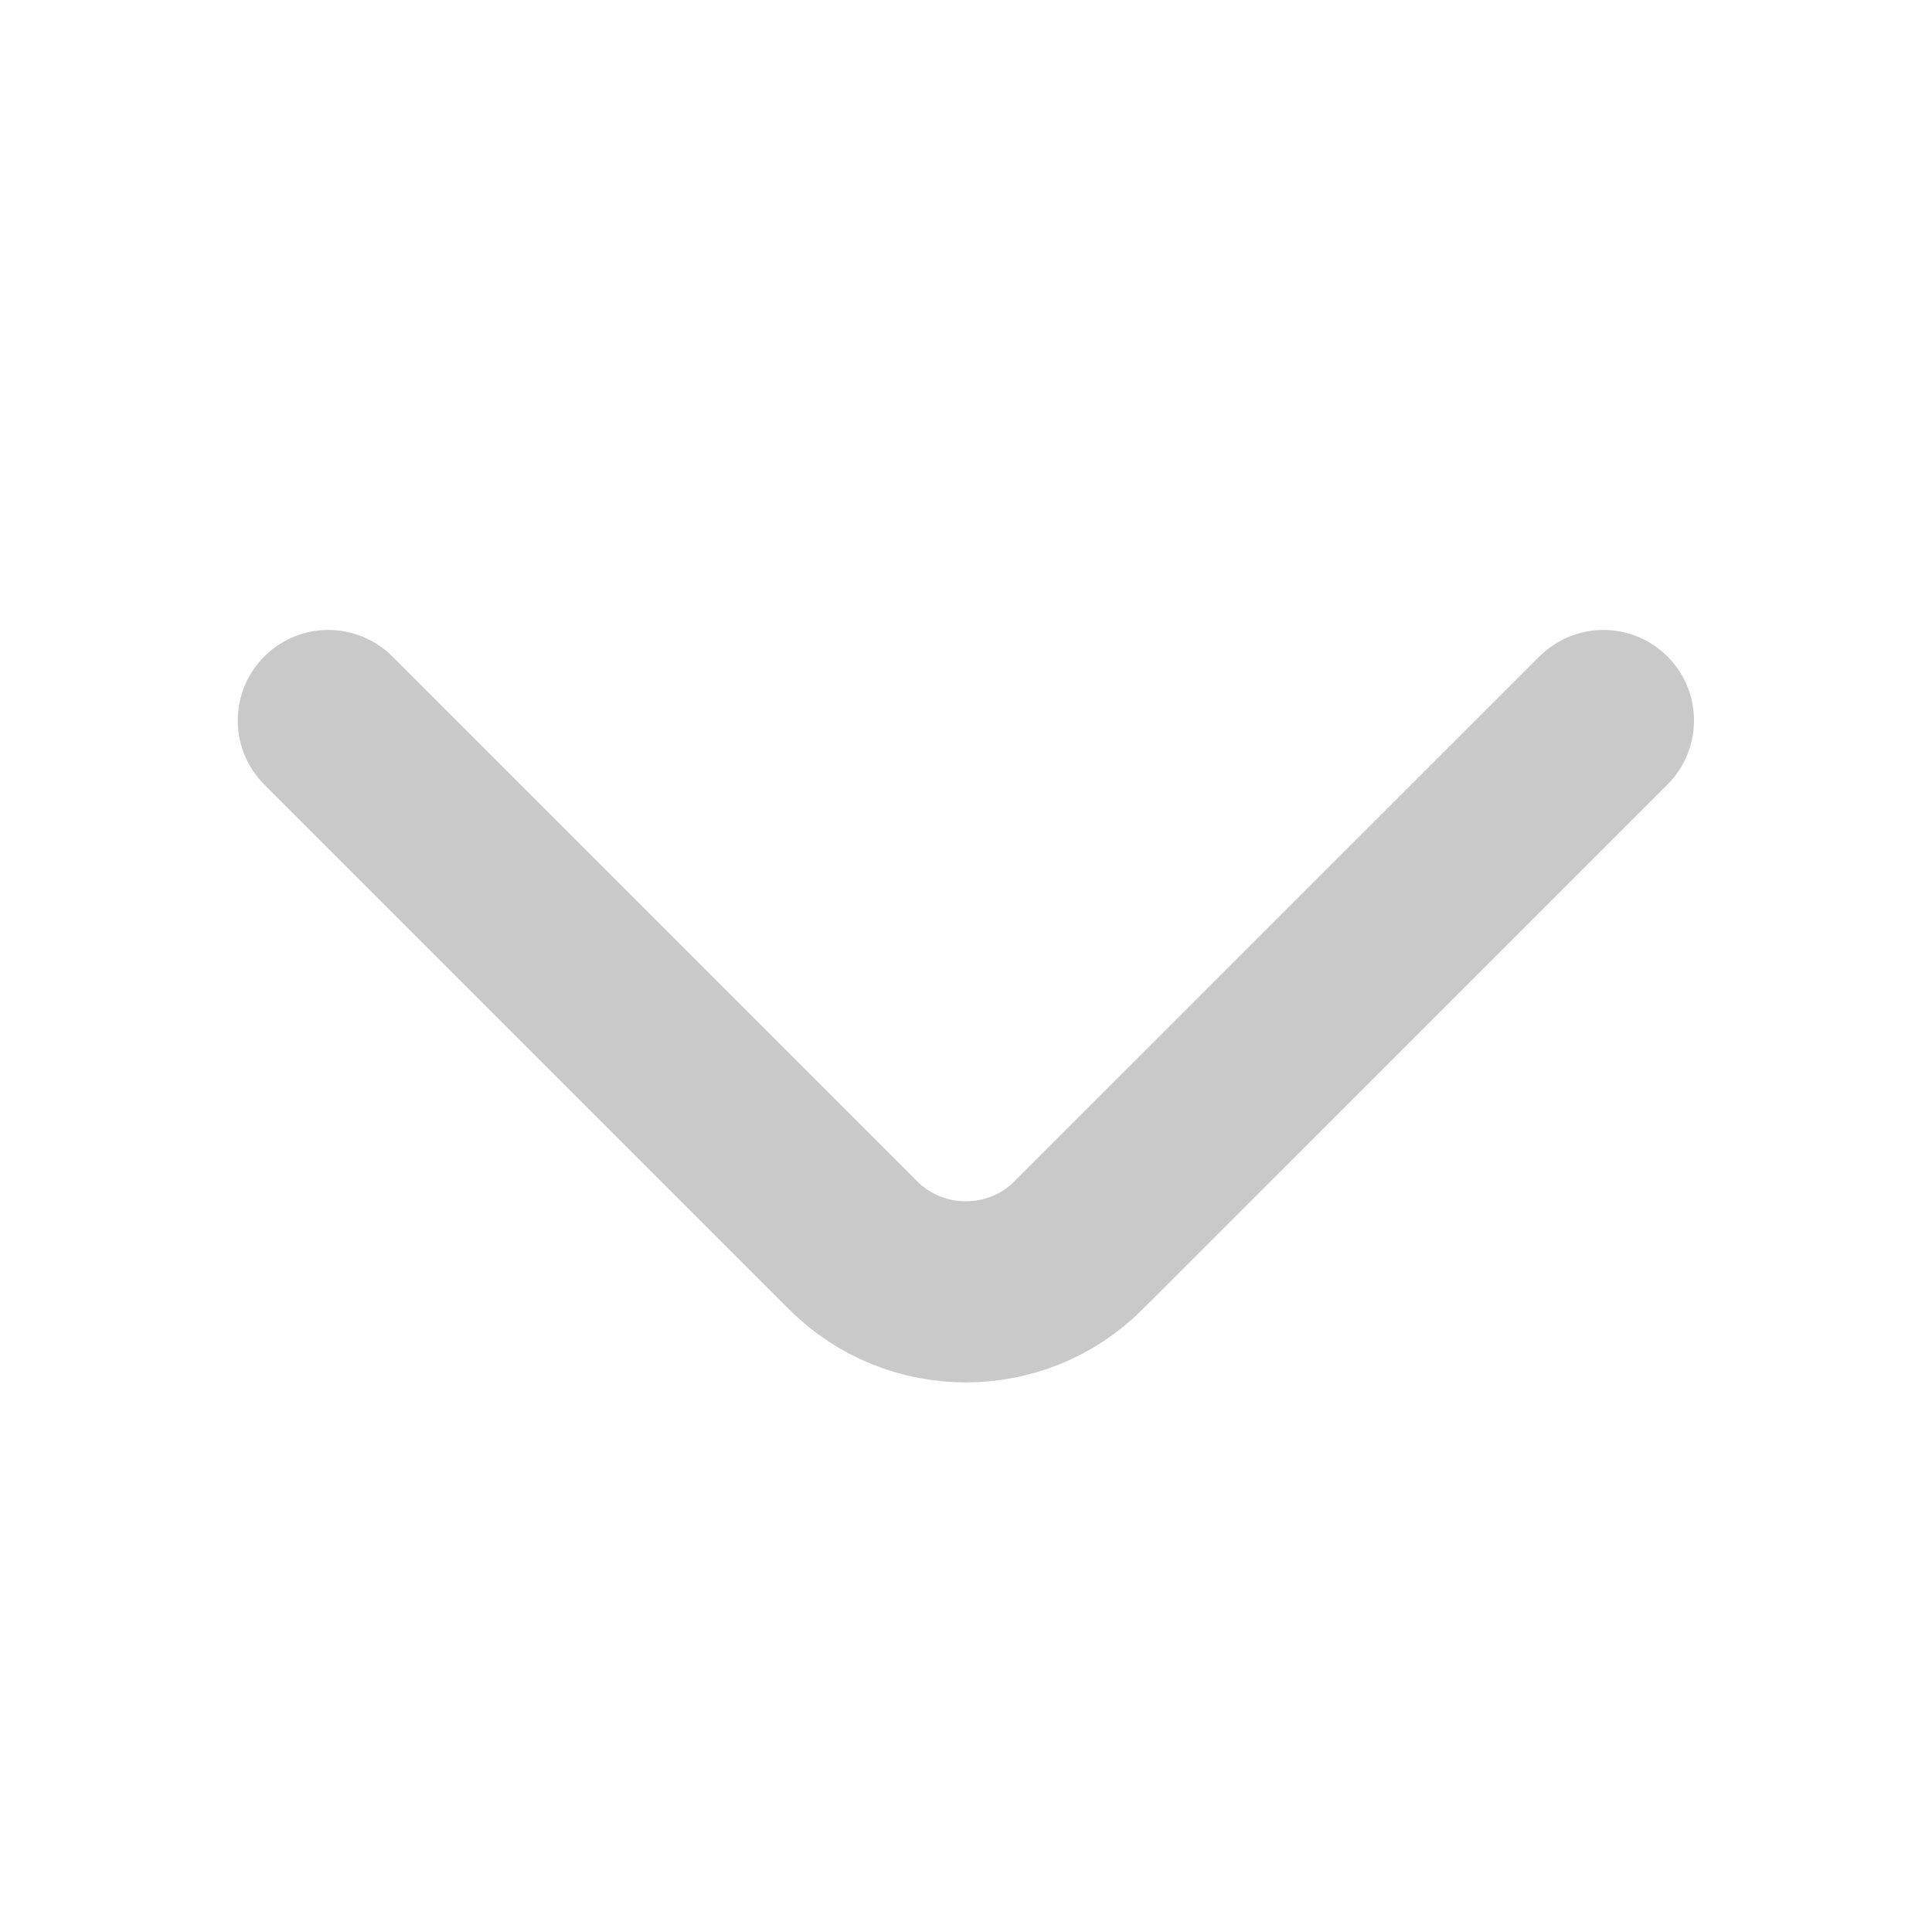 <svg width="16" height="16" viewBox="0 0 16 16" fill="none" xmlns="http://www.w3.org/2000/svg">
<path d="M13.279 5.967L8.932 10.313C8.419 10.827 7.579 10.827 7.065 10.313L2.719 5.967" stroke="#C9C9C9" stroke-width="1.5" stroke-miterlimit="10" stroke-linecap="round" stroke-linejoin="round"/>
</svg>
